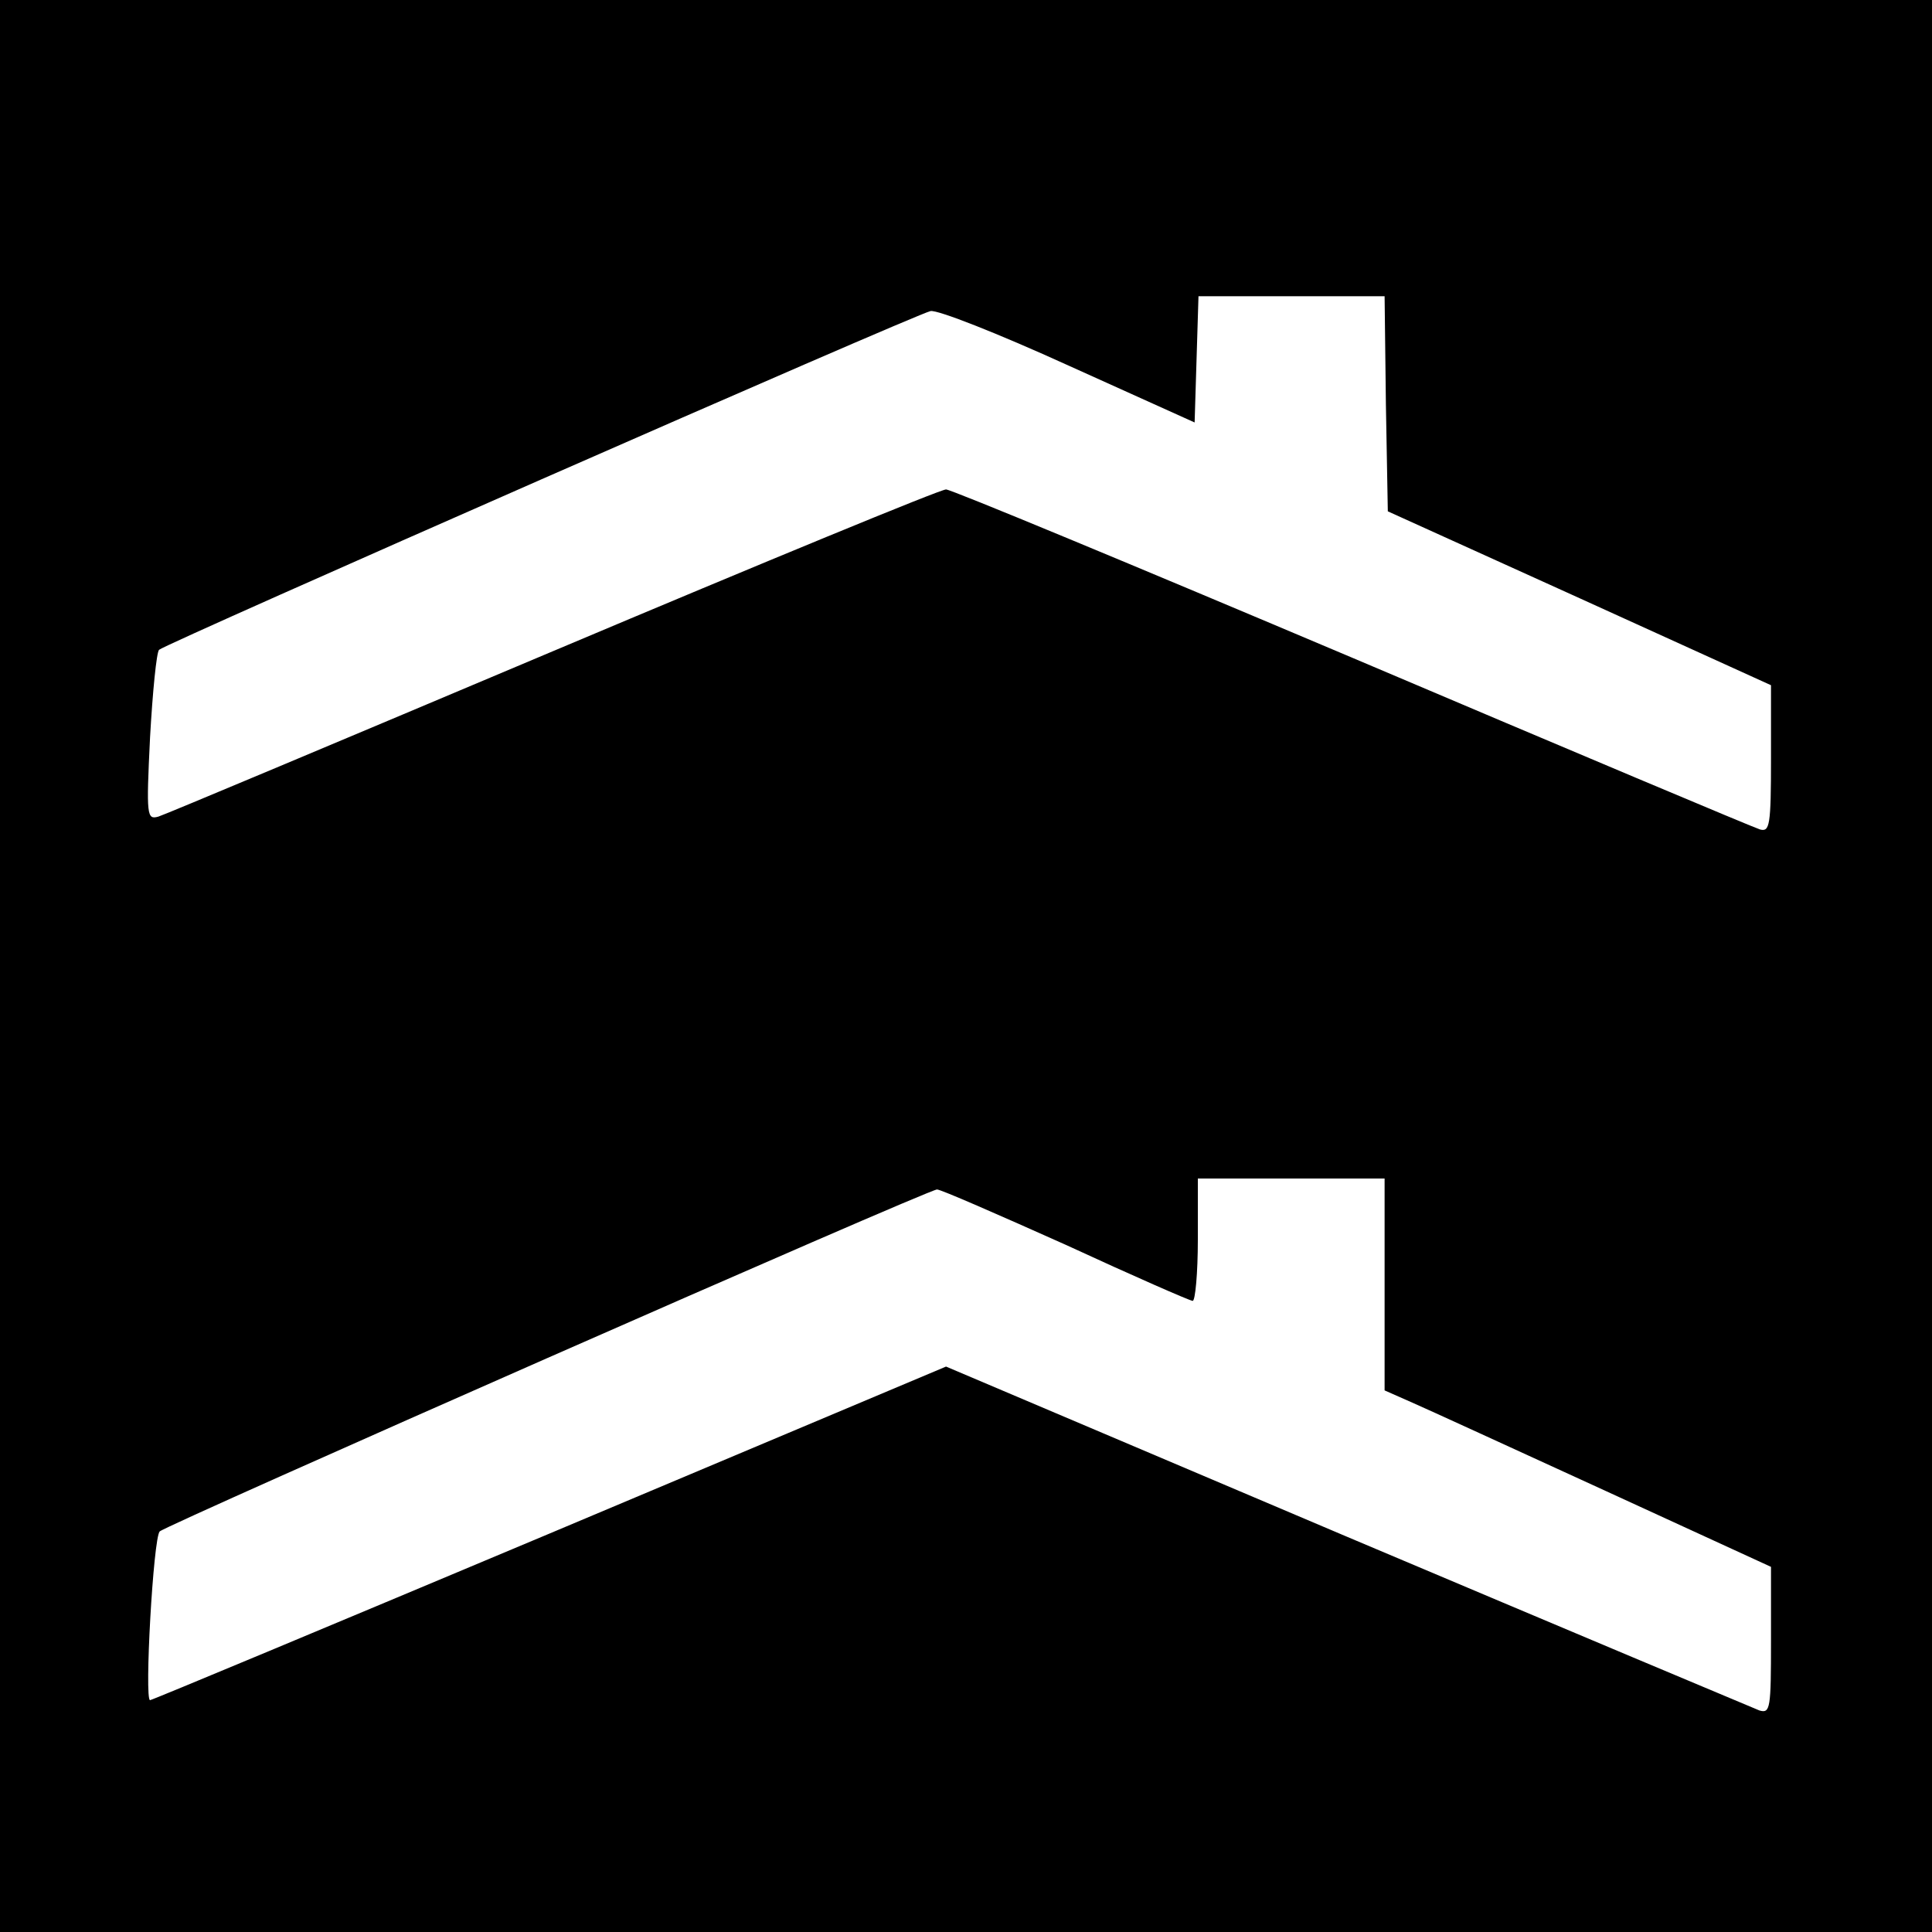 <?xml version="1.0" standalone="no"?>
<!DOCTYPE svg PUBLIC "-//W3C//DTD SVG 20010904//EN"
 "http://www.w3.org/TR/2001/REC-SVG-20010904/DTD/svg10.dtd">
<svg version="1.0" xmlns="http://www.w3.org/2000/svg"
 width="300pt" height="300pt" viewBox="0 0 300 300"
 preserveAspectRatio="xMidYMid meet">
<g transform="translate(0,300) scale(0.1,-0.1)"
fill="#000000" stroke="none">
<path d="M0 1500 l0 -1500 1500 0 1500 0 0 1500 0 1500 -1500 0 -1500 0 0
-1500z m2152 873 l3 -167 298 -135 297 -135 0 -114 c0 -104 -2 -114 -17 -110
-10 3 -295 123 -634 267 -338 143 -622 261 -630 261 -9 0 -283 -113 -610 -251
-327 -138 -603 -254 -613 -257 -18 -5 -19 0 -13 123 4 71 10 132 14 136 11 10
1174 521 1198 526 11 2 103 -34 215 -85 l195 -88 3 98 3 98 144 0 145 0 2
-167z m-2 -1368 l0 -164 43 -19 c23 -10 158 -72 300 -137 l257 -118 0 -114 c0
-106 -1 -114 -18 -109 -10 4 -298 125 -641 270 l-622 264 -615 -259 c-338
-142 -618 -259 -621 -259 -9 0 5 252 15 262 10 10 1193 531 1207 531 6 0 95
-39 200 -86 104 -48 193 -87 197 -87 4 0 8 43 8 95 l0 95 145 0 145 0 0 -165z"/>
</g>
</svg>
